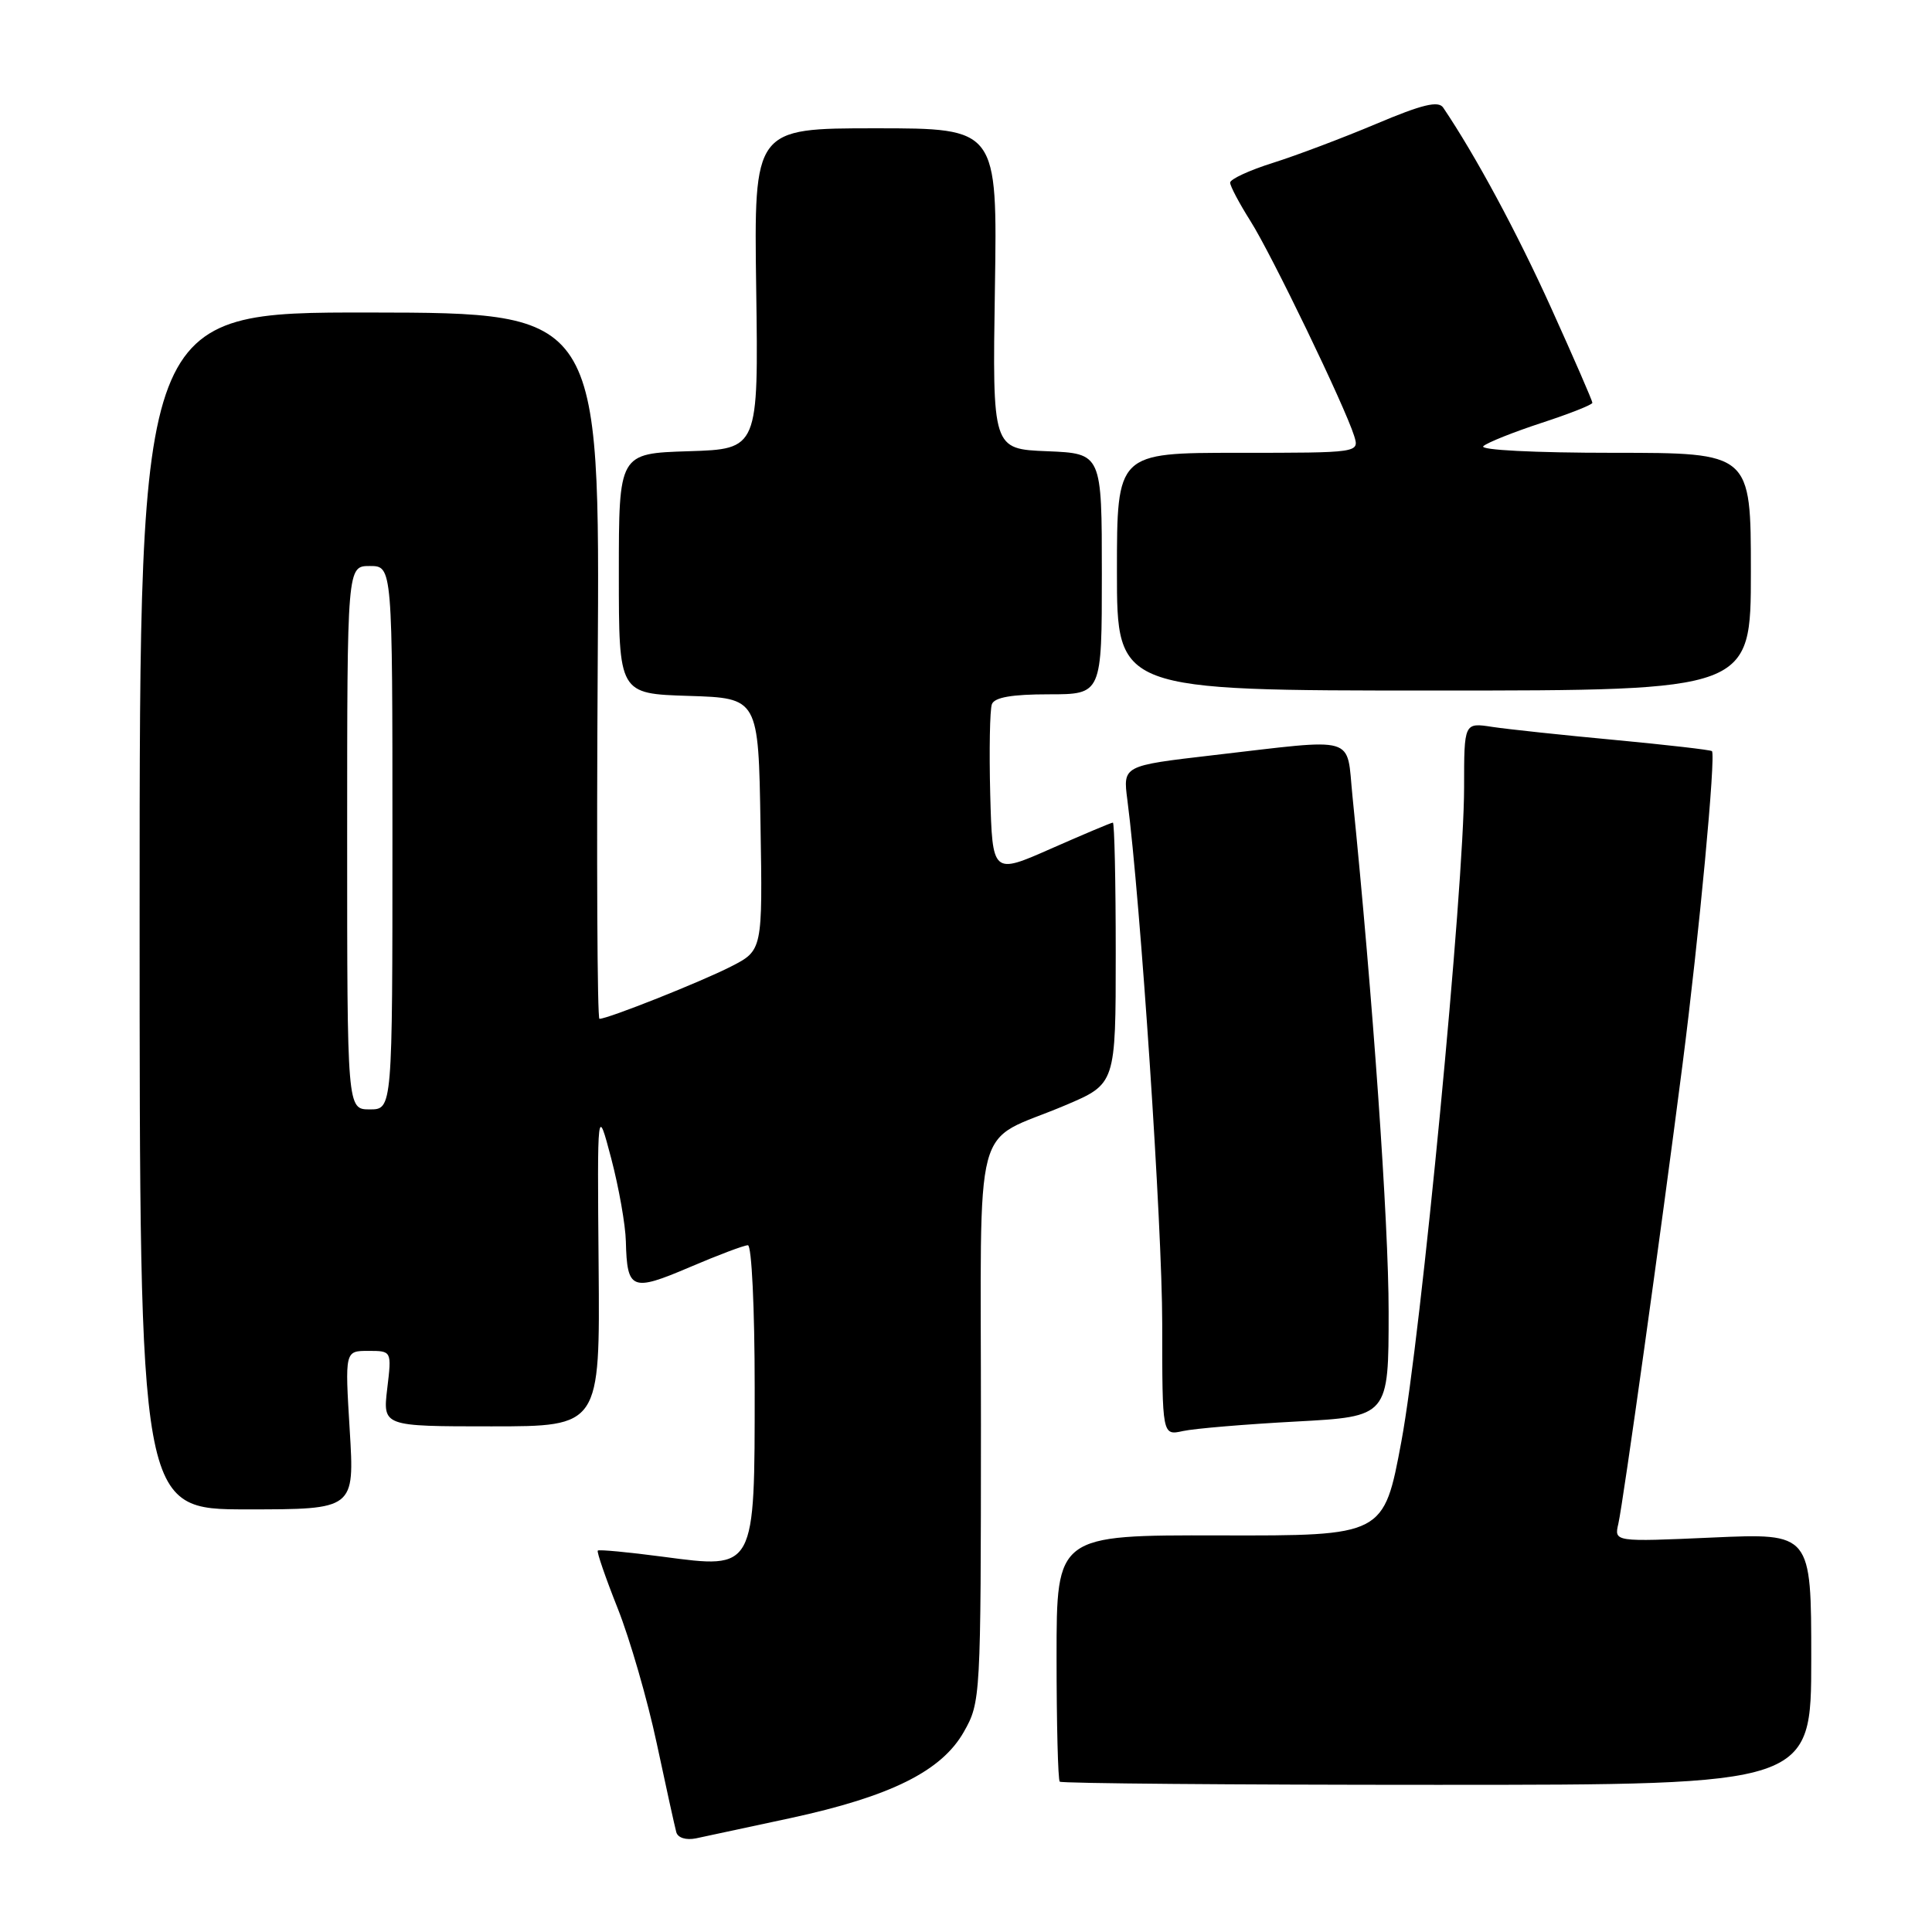 <?xml version="1.0" encoding="UTF-8" standalone="no"?>
<!DOCTYPE svg PUBLIC "-//W3C//DTD SVG 1.1//EN" "http://www.w3.org/Graphics/SVG/1.1/DTD/svg11.dtd" >
<svg xmlns="http://www.w3.org/2000/svg" xmlns:xlink="http://www.w3.org/1999/xlink" version="1.1" viewBox="0 0 256 256">
 <g >
 <path fill="currentColor"
d=" M 104.73 240.91 C 118.04 238.03 124.77 234.68 127.72 229.47 C 129.94 225.55 129.97 225.00 129.98 188.77 C 130.00 146.64 128.65 151.76 141.17 146.45 C 147.84 143.62 147.84 143.62 147.84 126.31 C 147.84 116.79 147.67 109.00 147.46 109.00 C 147.25 109.00 143.58 110.55 139.29 112.44 C 131.50 115.88 131.50 115.88 131.21 105.25 C 131.06 99.41 131.16 94.04 131.43 93.31 C 131.78 92.40 134.08 92.00 138.97 92.00 C 146.00 92.00 146.00 92.00 146.00 76.04 C 146.00 60.09 146.00 60.09 138.75 59.79 C 131.50 59.50 131.50 59.50 131.83 38.25 C 132.16 17.00 132.16 17.00 116.03 17.00 C 99.90 17.00 99.90 17.00 100.20 38.25 C 100.50 59.50 100.50 59.50 91.25 59.79 C 82.00 60.08 82.00 60.08 82.00 76.00 C 82.00 91.92 82.00 91.92 91.25 92.21 C 100.50 92.50 100.50 92.50 100.77 109.22 C 101.05 125.93 101.05 125.93 96.84 128.08 C 92.86 130.11 80.56 135.00 79.43 135.00 C 79.14 135.00 79.04 113.95 79.20 88.23 C 79.50 41.45 79.50 41.45 49.00 41.41 C 18.50 41.38 18.50 41.38 18.50 120.69 C 18.50 200.00 18.50 200.00 32.74 200.00 C 46.98 200.00 46.98 200.00 46.34 189.50 C 45.70 179.00 45.70 179.00 48.80 179.00 C 51.91 179.00 51.91 179.00 51.31 184.00 C 50.72 189.00 50.72 189.00 65.11 189.00 C 79.50 189.00 79.50 189.00 79.32 167.75 C 79.14 146.50 79.14 146.50 80.99 153.50 C 82.00 157.35 82.88 162.30 82.93 164.50 C 83.09 170.94 83.70 171.19 91.36 167.92 C 95.12 166.31 98.60 165.00 99.10 165.00 C 99.60 165.00 100.00 173.35 100.00 183.89 C 100.00 208.13 100.12 207.90 87.88 206.28 C 83.27 205.67 79.37 205.30 79.21 205.46 C 79.05 205.62 80.24 209.07 81.85 213.12 C 83.46 217.18 85.79 225.22 87.02 231.00 C 88.25 236.78 89.42 242.07 89.61 242.77 C 89.81 243.52 90.90 243.86 92.23 243.59 C 93.48 243.33 99.11 242.12 104.73 240.91 Z  M 240.00 219.82 C 240.00 203.15 240.00 203.15 226.94 203.73 C 213.88 204.31 213.88 204.31 214.44 201.90 C 215.08 199.09 220.09 163.29 222.95 141.00 C 225.13 124.05 227.38 100.03 226.84 99.53 C 226.65 99.36 220.88 98.70 214.00 98.05 C 207.12 97.41 199.81 96.63 197.75 96.32 C 194.00 95.74 194.00 95.74 194.00 104.32 C 194.00 117.57 188.30 177.01 185.69 191.00 C 183.36 203.50 183.36 203.50 161.68 203.45 C 140.00 203.40 140.00 203.40 140.00 219.53 C 140.00 228.41 140.19 235.85 140.42 236.08 C 140.65 236.31 163.15 236.50 190.42 236.50 C 240.00 236.50 240.00 236.50 240.00 219.82 Z  M 171.75 188.36 C 184.00 187.70 184.00 187.70 184.00 173.79 C 184.00 161.98 181.91 132.22 179.21 105.50 C 178.38 97.32 180.13 97.83 160.65 100.08 C 148.79 101.46 148.79 101.46 149.38 105.98 C 151.13 119.47 154.00 162.50 154.00 175.37 C 154.00 190.23 154.00 190.23 156.75 189.62 C 158.26 189.29 165.01 188.72 171.75 188.36 Z  M 232.00 75.75 C 232.00 60.00 232.00 60.00 213.80 60.00 C 203.32 60.00 196.00 59.63 196.55 59.12 C 197.07 58.64 200.54 57.26 204.25 56.04 C 207.96 54.83 211.00 53.63 211.00 53.37 C 211.00 53.11 208.55 47.47 205.55 40.84 C 201.02 30.82 195.52 20.61 191.23 14.26 C 190.60 13.32 188.46 13.83 182.36 16.41 C 177.95 18.27 171.78 20.60 168.67 21.58 C 165.55 22.56 163.00 23.74 163.00 24.20 C 163.00 24.66 164.21 26.94 165.68 29.27 C 168.48 33.68 178.21 53.85 179.43 57.75 C 180.13 60.00 180.13 60.00 164.07 60.00 C 148.00 60.00 148.00 60.00 148.00 75.75 C 148.00 91.50 148.00 91.50 190.00 91.50 C 232.00 91.50 232.00 91.50 232.00 75.75 Z  M 46.00 111.00 C 46.00 75.00 46.00 75.00 49.00 75.00 C 52.00 75.00 52.00 75.00 52.00 111.00 C 52.00 147.00 52.00 147.00 49.00 147.00 C 46.00 147.00 46.00 147.00 46.00 111.00 Z "/>
</g>
</svg>